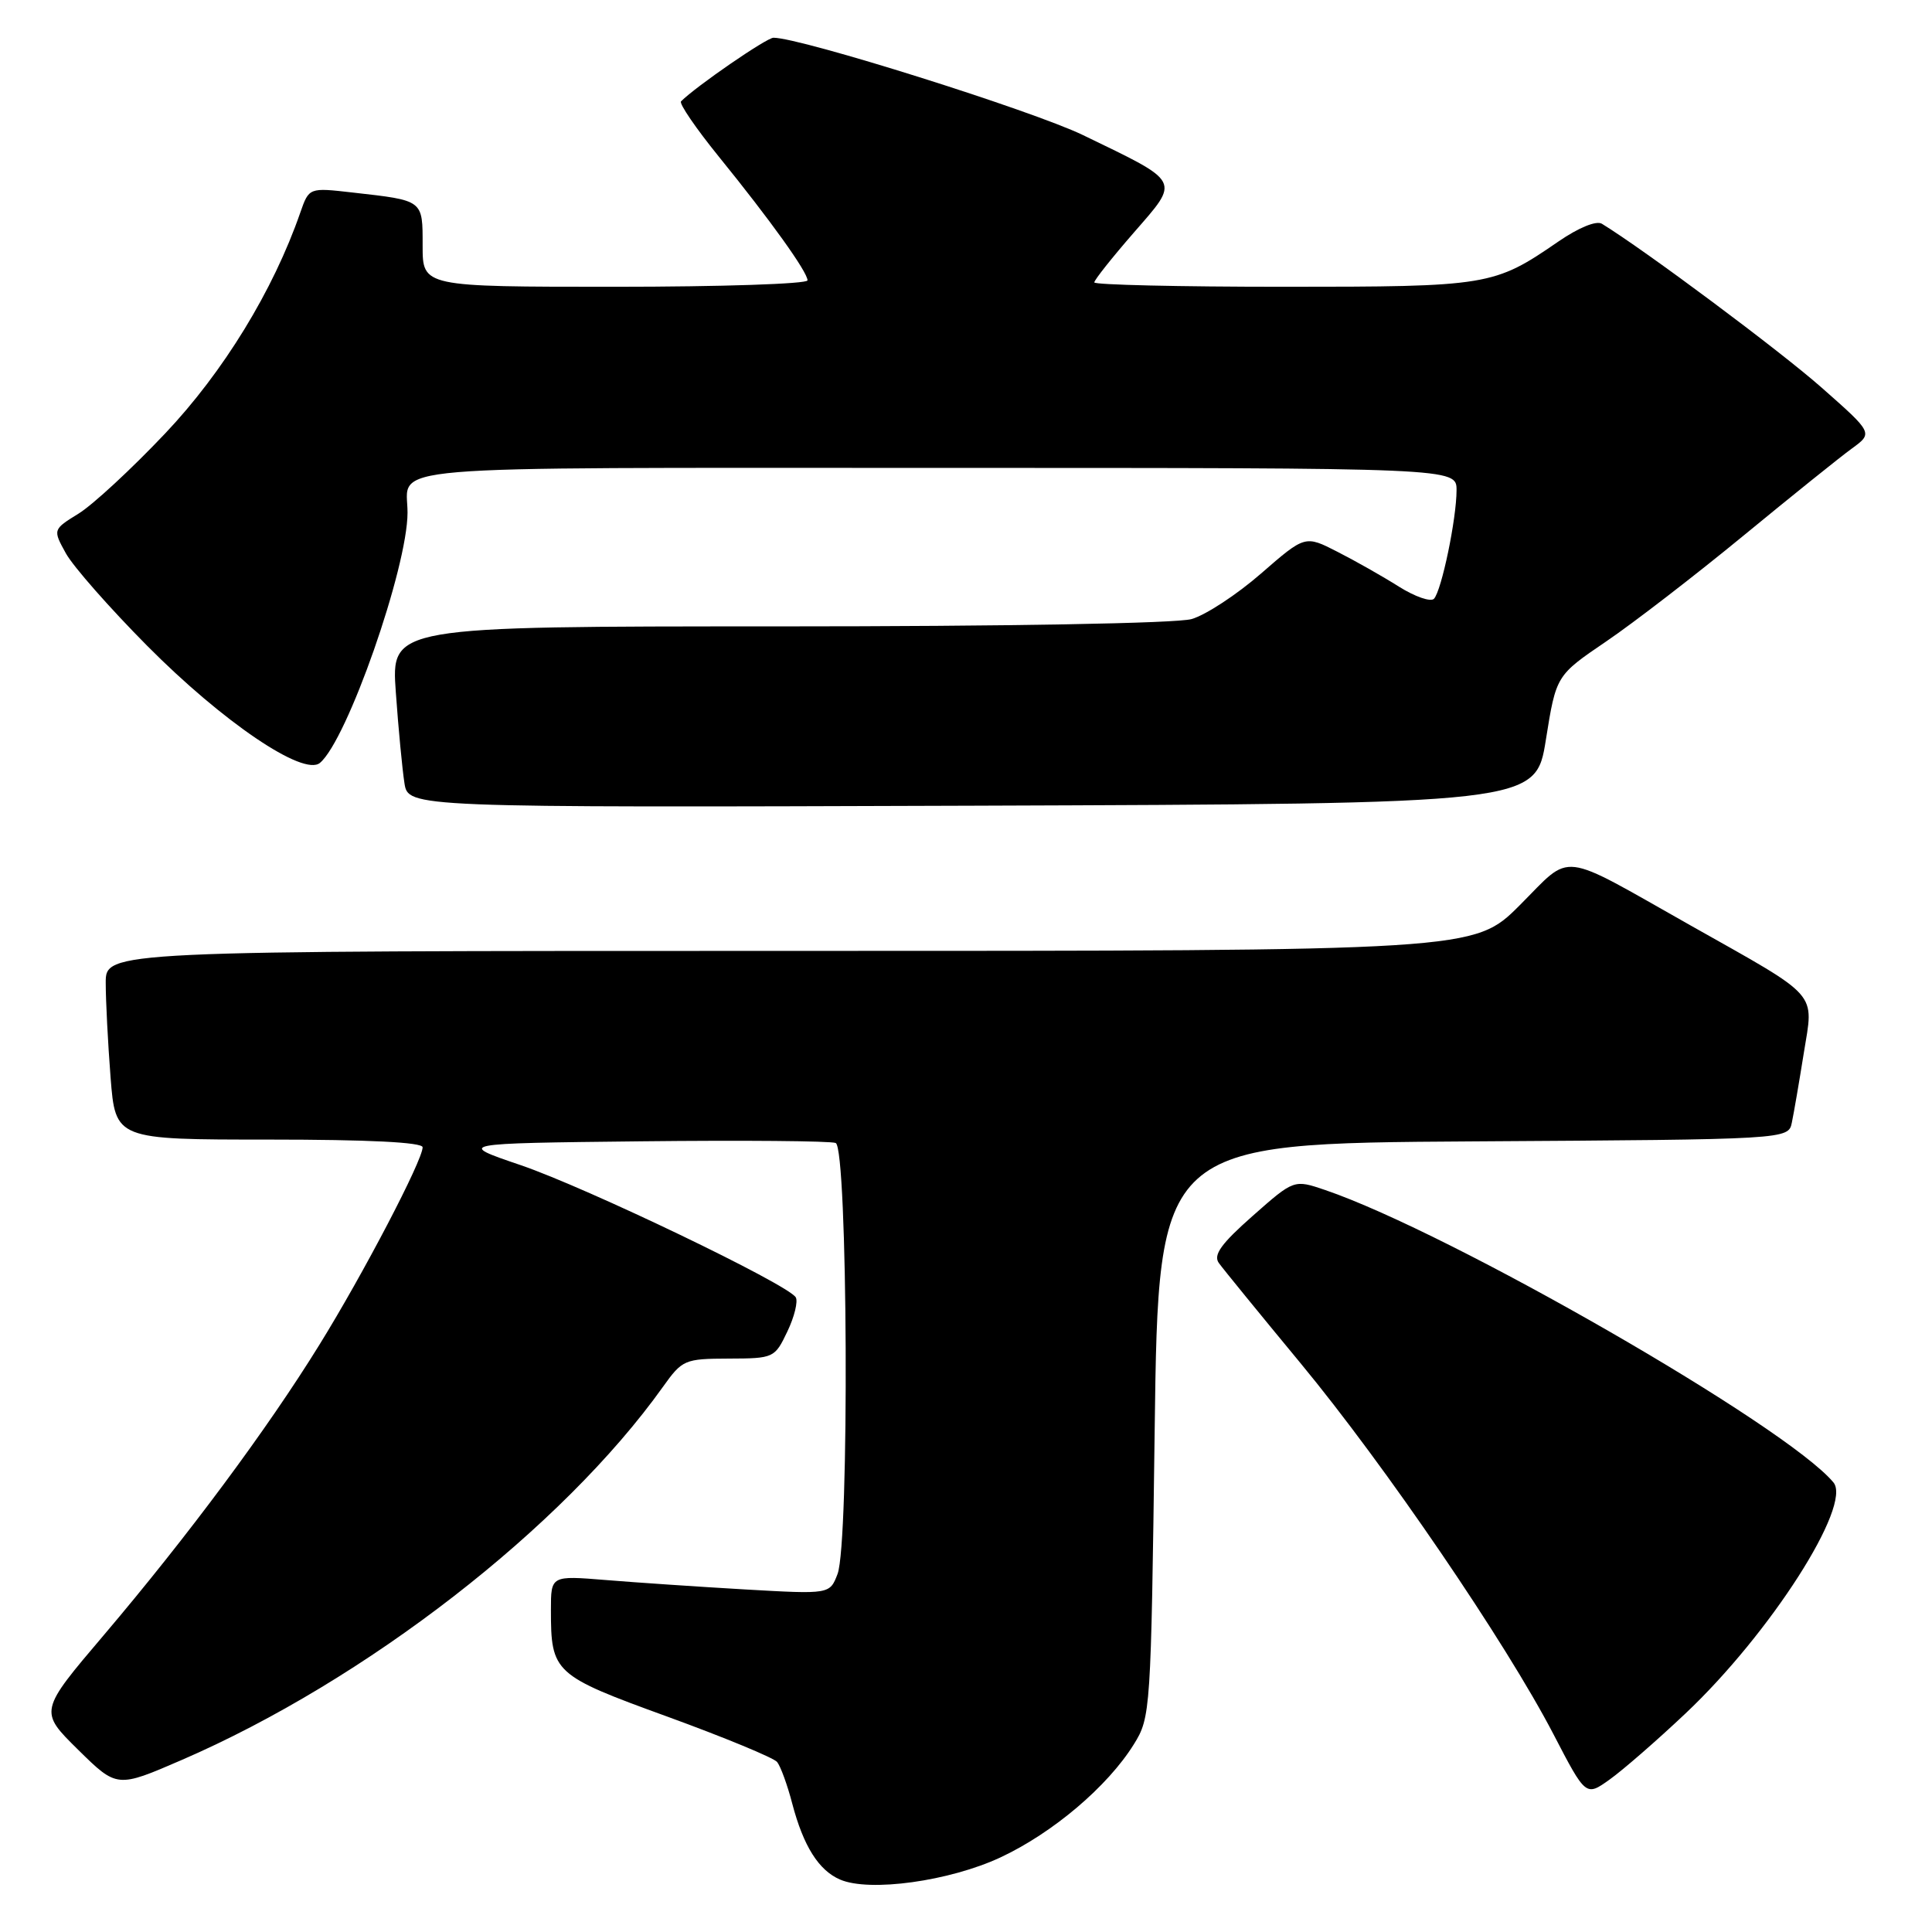 <?xml version="1.0" encoding="UTF-8" standalone="no"?>
<!DOCTYPE svg PUBLIC "-//W3C//DTD SVG 1.1//EN" "http://www.w3.org/Graphics/SVG/1.1/DTD/svg11.dtd" >
<svg xmlns="http://www.w3.org/2000/svg" xmlns:xlink="http://www.w3.org/1999/xlink" version="1.1" viewBox="0 0 256 256">
 <g >
 <path fill="currentColor"
d=" M 132.58 246.11 C 139.52 242.86 146.77 236.71 150.24 231.13 C 152.46 227.57 152.51 226.77 153.00 189.50 C 153.50 151.50 153.50 151.50 195.23 151.24 C 236.97 150.98 236.97 150.98 237.43 148.74 C 237.69 147.51 238.40 143.37 239.01 139.55 C 240.34 131.29 241.31 132.38 224.00 122.62 C 206.31 112.64 208.43 112.89 201.38 119.94 C 195.32 126.00 195.32 126.00 104.66 126.00 C 14.00 126.00 14.00 126.00 14.01 130.25 C 14.01 132.59 14.30 138.21 14.65 142.75 C 15.30 151.00 15.30 151.00 35.65 151.00 C 48.84 151.00 56.00 151.36 56.00 152.02 C 56.00 153.75 48.13 168.82 42.31 178.21 C 35.42 189.36 24.92 203.50 13.78 216.63 C 5.18 226.75 5.18 226.75 10.34 231.84 C 15.50 236.92 15.50 236.92 24.07 233.21 C 48.46 222.65 74.51 202.45 87.84 183.77 C 90.41 180.17 90.71 180.04 96.56 180.02 C 102.53 180.00 102.66 179.94 104.33 176.43 C 105.27 174.47 105.76 172.43 105.44 171.90 C 104.37 170.16 77.71 157.36 69.00 154.39 C 60.50 151.50 60.50 151.50 84.98 151.23 C 98.45 151.08 110.03 151.18 110.73 151.45 C 112.34 152.07 112.57 204.37 110.98 208.56 C 109.95 211.25 109.95 211.25 98.73 210.61 C 92.55 210.25 84.24 209.69 80.25 209.36 C 73.00 208.77 73.00 208.77 73.00 213.32 C 73.00 221.65 73.37 221.99 88.45 227.47 C 95.97 230.21 102.50 232.91 102.97 233.47 C 103.43 234.04 104.34 236.53 104.98 239.00 C 106.46 244.62 108.48 247.83 111.31 249.05 C 115.21 250.74 125.82 249.27 132.58 246.11 Z  M 223.33 227.05 C 234.55 216.47 245.45 199.45 242.94 196.43 C 236.76 188.98 192.19 163.34 175.58 157.68 C 171.46 156.28 171.46 156.28 165.98 161.12 C 161.81 164.80 160.74 166.29 161.50 167.35 C 162.05 168.12 166.92 174.09 172.32 180.62 C 183.55 194.20 199.51 217.62 205.83 229.77 C 210.13 238.05 210.13 238.05 213.28 235.80 C 215.02 234.56 219.54 230.63 223.33 227.05 Z  M 204.84 98.00 C 206.20 89.50 206.20 89.50 212.82 85.00 C 216.46 82.53 224.64 76.22 230.99 71.00 C 237.34 65.78 243.81 60.57 245.37 59.44 C 248.20 57.38 248.20 57.38 241.35 51.34 C 235.83 46.47 217.98 33.16 212.26 29.65 C 211.52 29.20 209.18 30.16 206.50 32.00 C 197.94 37.89 197.26 38.00 170.03 38.00 C 156.26 38.00 145.00 37.74 145.00 37.42 C 145.00 37.10 147.35 34.14 150.23 30.83 C 156.38 23.76 156.64 24.26 143.50 17.90 C 136.77 14.65 106.12 5.00 102.49 5.00 C 101.58 5.00 92.25 11.42 90.24 13.43 C 89.96 13.71 92.20 16.99 95.22 20.72 C 102.10 29.20 107.00 36.04 107.00 37.15 C 107.00 37.62 95.53 38.00 81.50 38.00 C 56.00 38.00 56.00 38.00 56.00 32.57 C 56.00 26.45 56.17 26.58 46.72 25.51 C 40.95 24.85 40.95 24.85 39.79 28.17 C 36.21 38.49 29.60 49.29 21.87 57.45 C 17.46 62.11 12.30 66.89 10.42 68.05 C 6.99 70.17 6.99 70.17 8.74 73.34 C 9.71 75.08 14.55 80.58 19.50 85.57 C 29.50 95.65 40.20 102.91 42.39 101.09 C 45.99 98.11 54.00 75.22 54.00 67.92 C 54.00 61.53 48.41 62.00 124.11 62.00 C 193.00 62.00 193.00 62.00 193.00 64.95 C 193.00 68.74 191.02 78.25 190.01 79.34 C 189.58 79.79 187.49 79.07 185.36 77.73 C 183.24 76.39 179.57 74.31 177.21 73.11 C 172.93 70.92 172.93 70.92 167.10 75.99 C 163.90 78.78 159.75 81.50 157.89 82.03 C 155.91 82.60 133.33 83.00 103.17 83.00 C 51.82 83.00 51.82 83.00 52.45 91.75 C 52.79 96.56 53.31 101.97 53.59 103.76 C 54.09 107.01 54.09 107.01 128.79 106.76 C 203.49 106.50 203.49 106.50 204.84 98.00 Z "/>
</g>
</svg>
